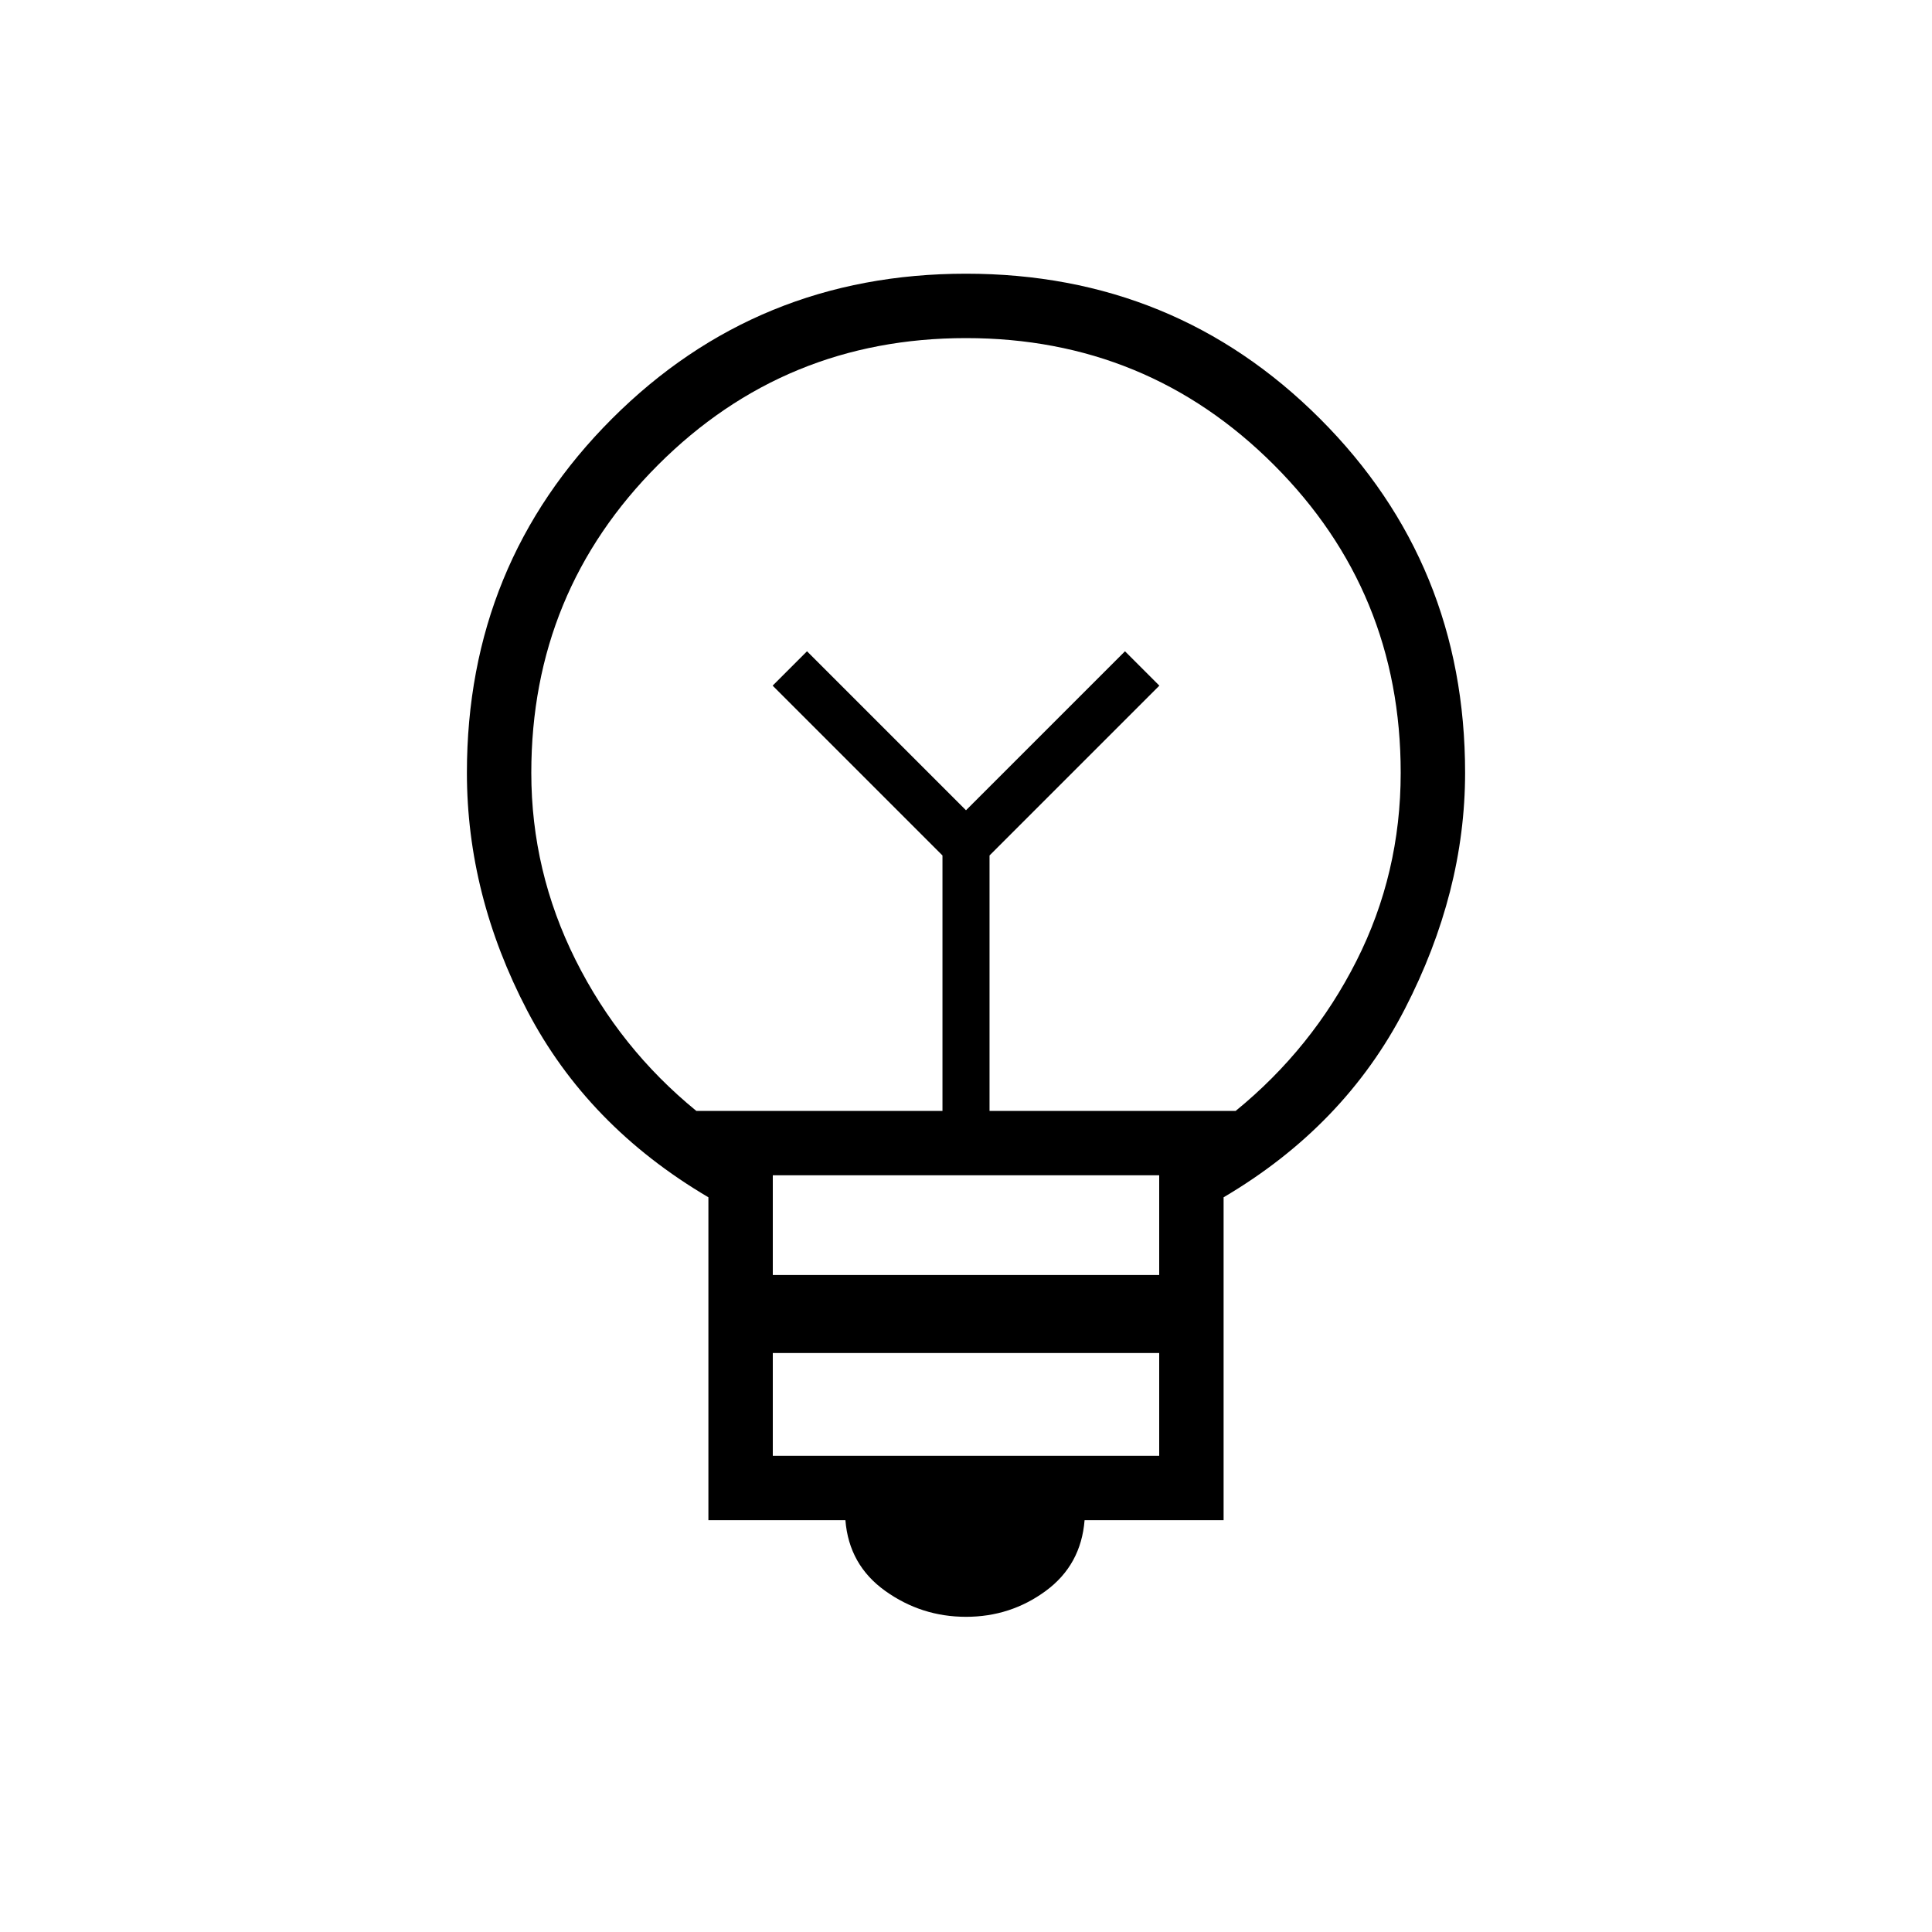 <svg xmlns="http://www.w3.org/2000/svg" height="20" viewBox="0 -960 960 960" width="20"><path d="M480-156.615q-22.154 0-40.154-12.884-18-12.885-19.769-35.116H352v-160.462q-60.077-35.384-90.039-92.769Q232-515.231 232-576q0-103.846 72.077-175.923T480-824q103.846 0 175.923 72.077T728-576q0 59.231-29.961 117.385-29.962 58.154-90.039 93.538v160.462h-69.077q-1.769 22.231-19.269 35.116-17.5 12.884-39.654 12.884Zm-96-80h192v-51.077H384v51.077Zm0-89.846h192V-376H384v49.539ZM346-408h122.308v-126.923l-84.385-84.385L401-636.385l79 79 79-79 17.077 17.077-84.385 84.385V-408H614q38-31 60-74.5t22-93.5q0-90-63-153t-153-63q-90 0-153 63t-63 153q0 49 22 93t60 75Zm134-149.385ZM480-600Z"/></svg>